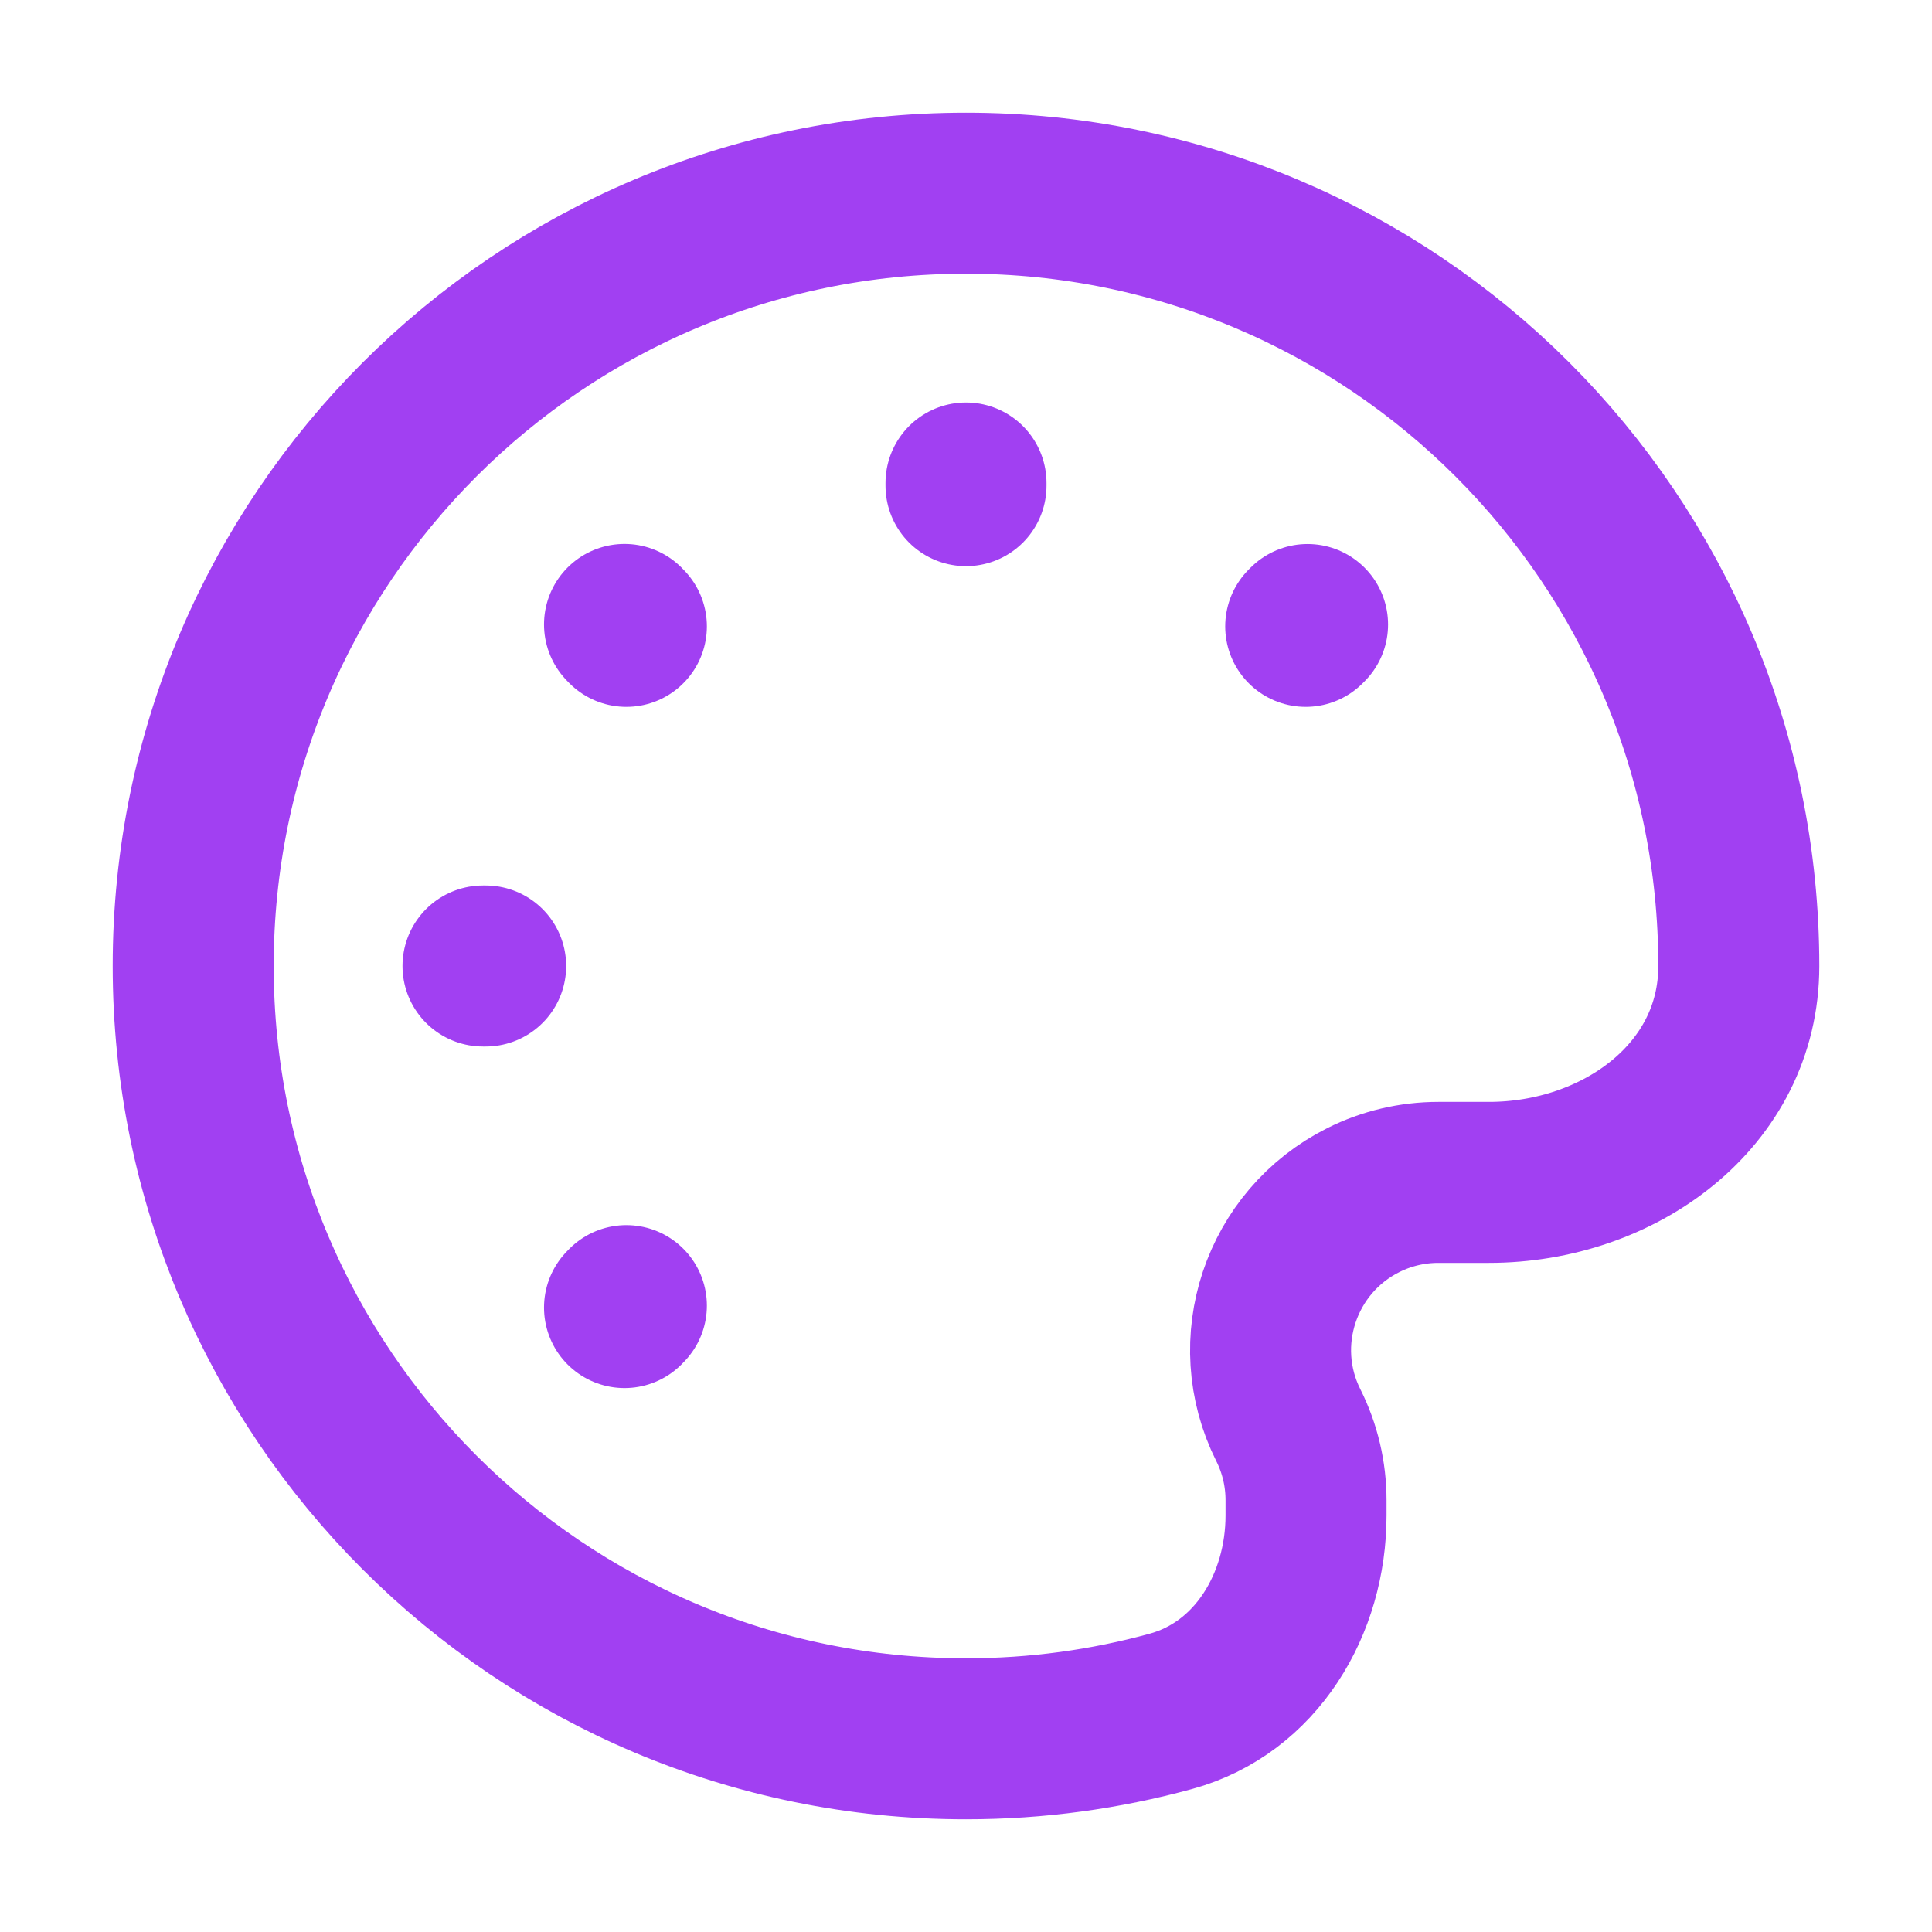 <svg width="24" height="24" viewBox="0 0 24 24" fill="none" xmlns="http://www.w3.org/2000/svg">
<path d="M12 6V6.033M6.033 12H6M16.243 7.758L16.22 7.781M7.781 16.219L7.758 16.243M7.781 7.781L7.758 7.757M12 21.6C6.698 21.6 2.4 17.302 2.4 12C2.4 6.698 6.698 2.4 12 2.4C17.302 2.4 21.6 6.698 21.6 12C21.6 13.614 20.109 14.688 18.495 14.688H17.868C17.544 14.688 17.225 14.763 16.936 14.908C15.907 15.423 15.489 16.675 16.004 17.704C16.149 17.993 16.224 18.312 16.224 18.636V18.825C16.224 19.926 15.606 20.968 14.545 21.259C13.735 21.481 12.881 21.6 12 21.6Z" stroke="#A140F2" stroke-width="2" stroke-linecap="round" stroke-linejoin="round"/>
</svg>

